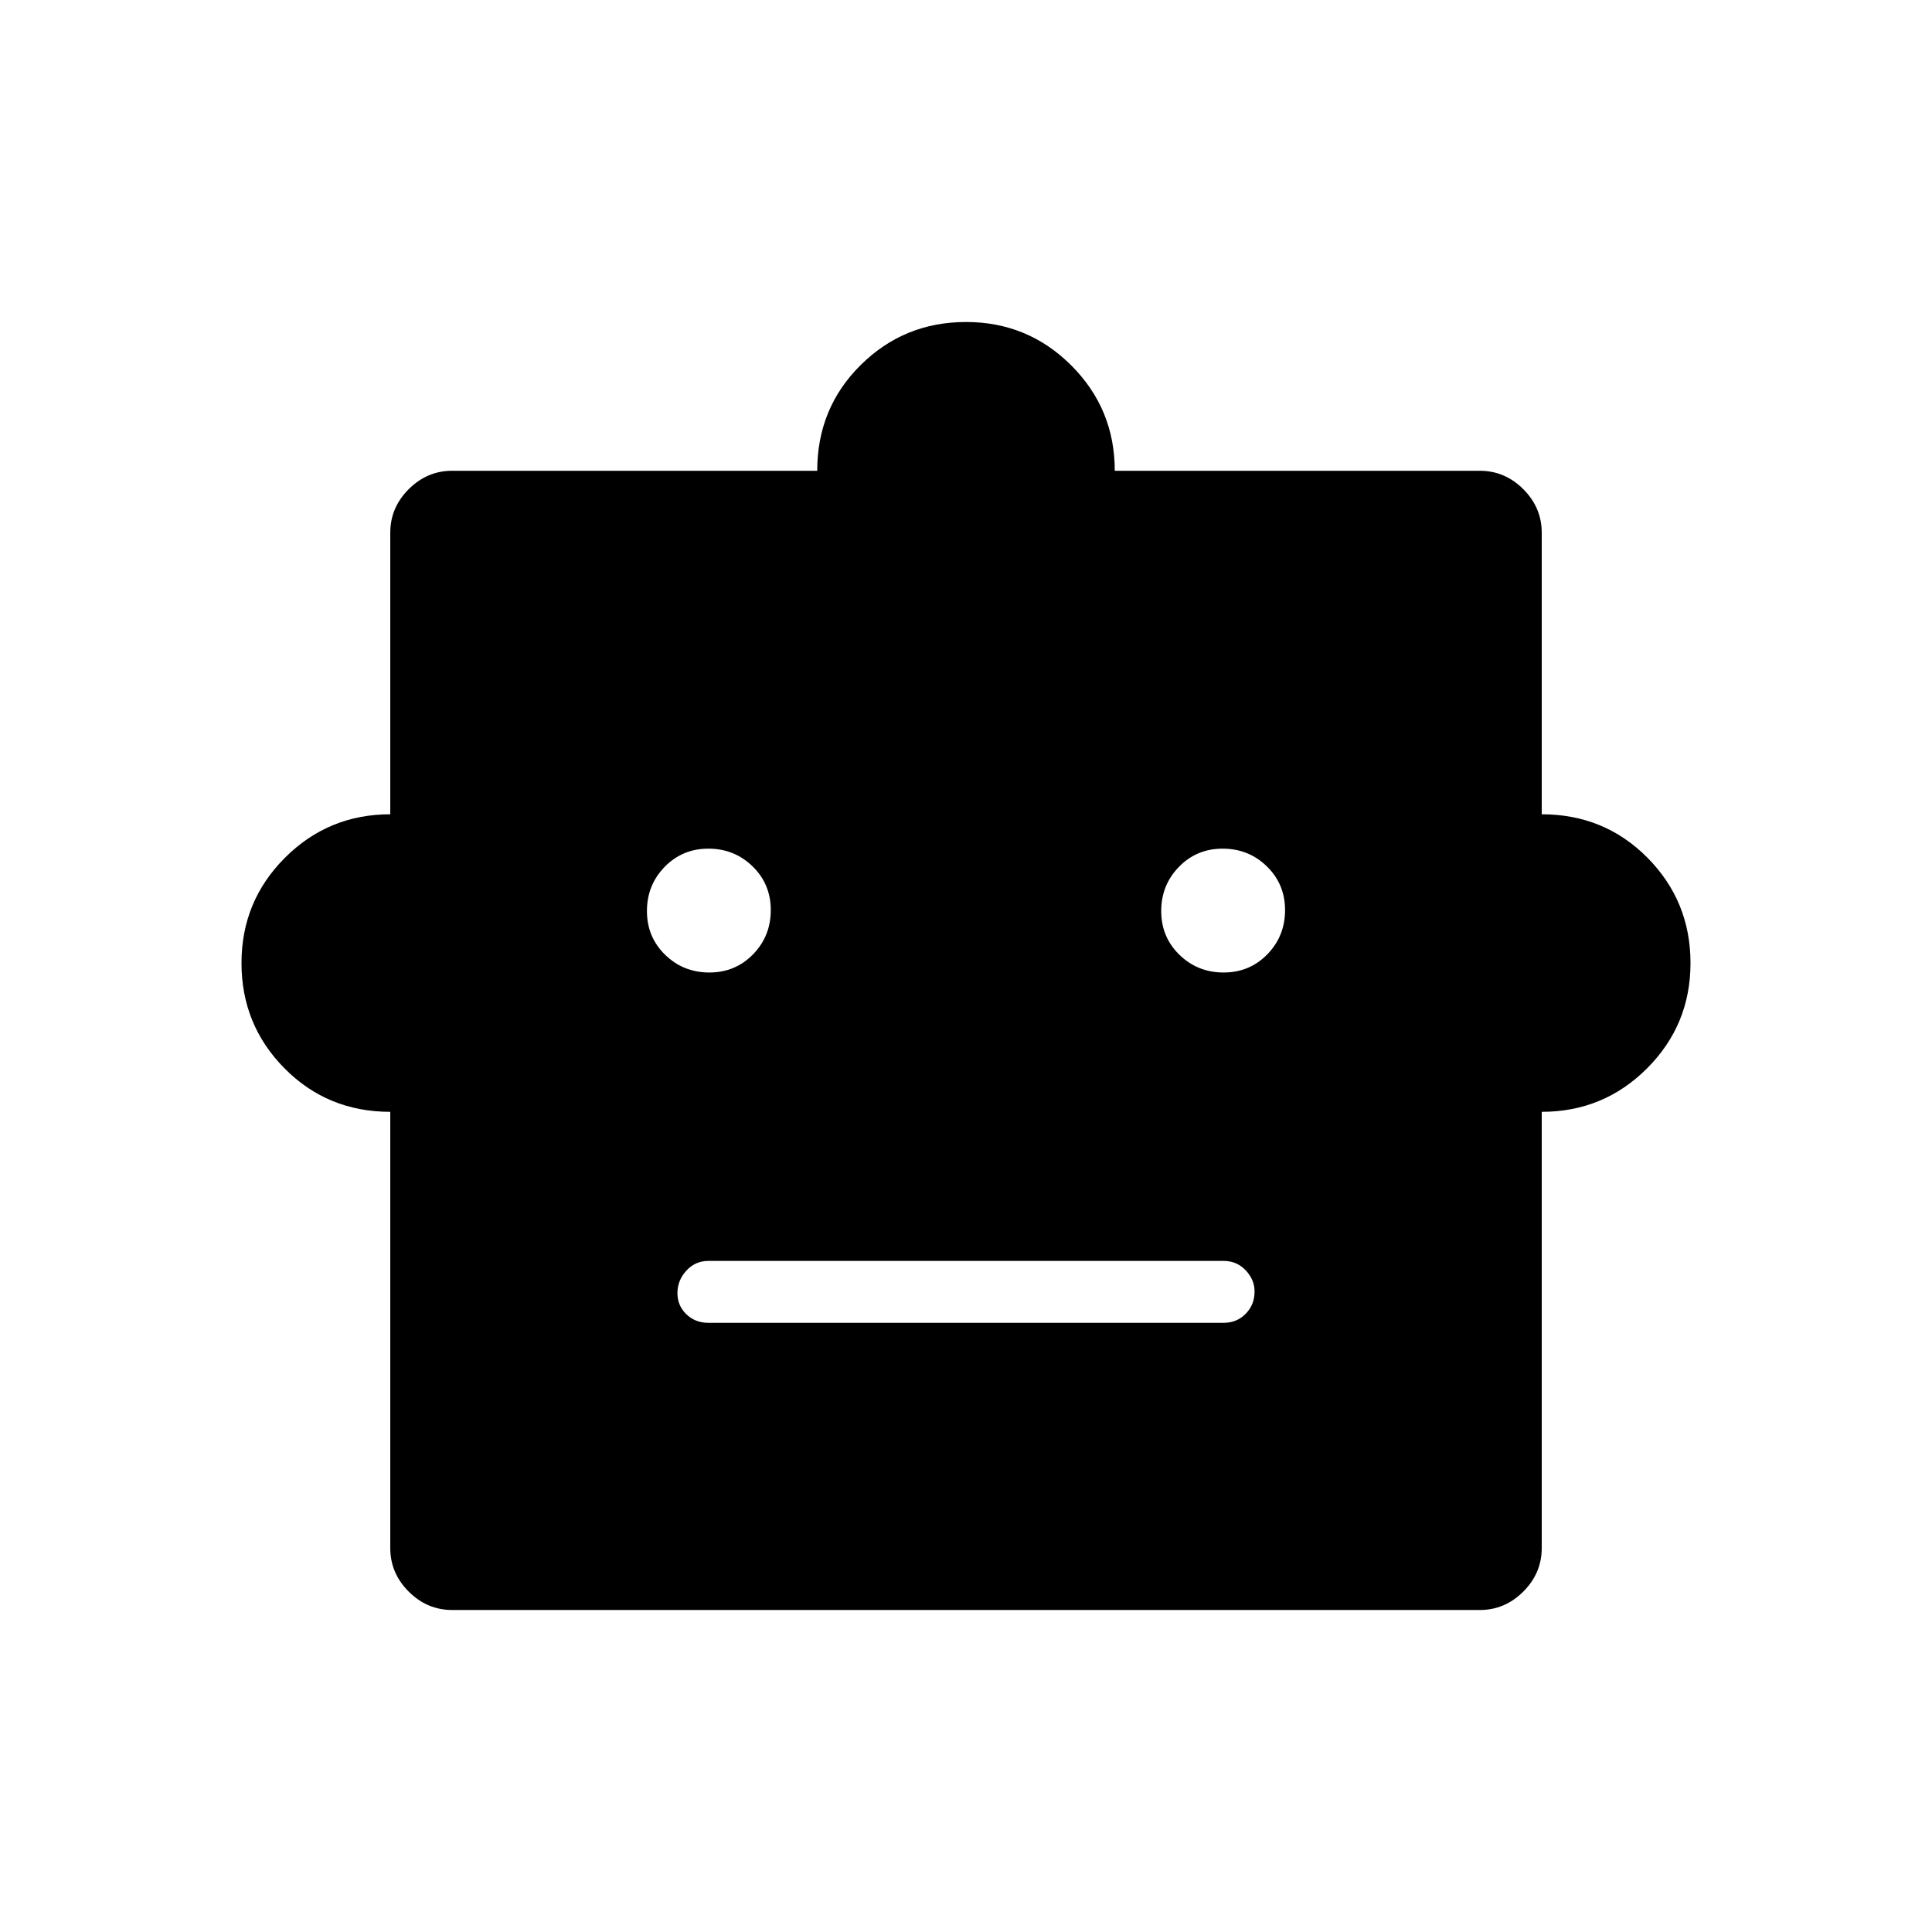 <svg xmlns="http://www.w3.org/2000/svg" width="48" height="48" viewBox="0 96 960 960"><path d="M193.923 648.462q-31.154 0-52.539-21.593Q120 605.276 120 574.538q0-30.737 21.593-52.33t52.33-21.593V360.692q0-12.461 9.154-21.615 9.154-9.154 21.615-9.154h181.385q0-31.154 21.593-52.539Q449.263 256 480 256t52.33 21.593q21.593 21.593 21.593 52.33h181.385q12.461 0 21.615 9.154 9.154 9.154 9.154 21.615v139.923q31.154 0 52.539 21.593Q840 543.801 840 574.538q0 30.738-21.593 52.331-21.593 21.593-52.33 21.593v216.769q0 12.461-9.154 21.615Q747.769 896 735.308 896H224.692q-12.461 0-21.615-9.154-9.154-9.154-9.154-21.615V648.462Zm158.543-69.231q12.919 0 21.726-9.043Q383 561.145 383 548.226q0-12.918-9.043-21.726t-21.962-8.808q-12.918 0-21.726 9.043t-8.808 21.962q0 12.918 9.043 21.726t21.962 8.808Zm255.539 0q12.918 0 21.726-9.043t8.808-21.962q0-12.918-9.043-21.726t-21.962-8.808q-12.919 0-21.726 9.043Q577 535.778 577 548.697q0 12.918 9.043 21.726t21.962 8.808ZM352 753.308h256q6.539 0 10.962-4.482 4.423-4.481 4.423-11.105 0-5.875-4.423-10.529T608 722.538H352q-6.539 0-10.962 4.857-4.423 4.856-4.423 11.115t4.423 10.529q4.423 4.269 10.962 4.269Z"/></svg>